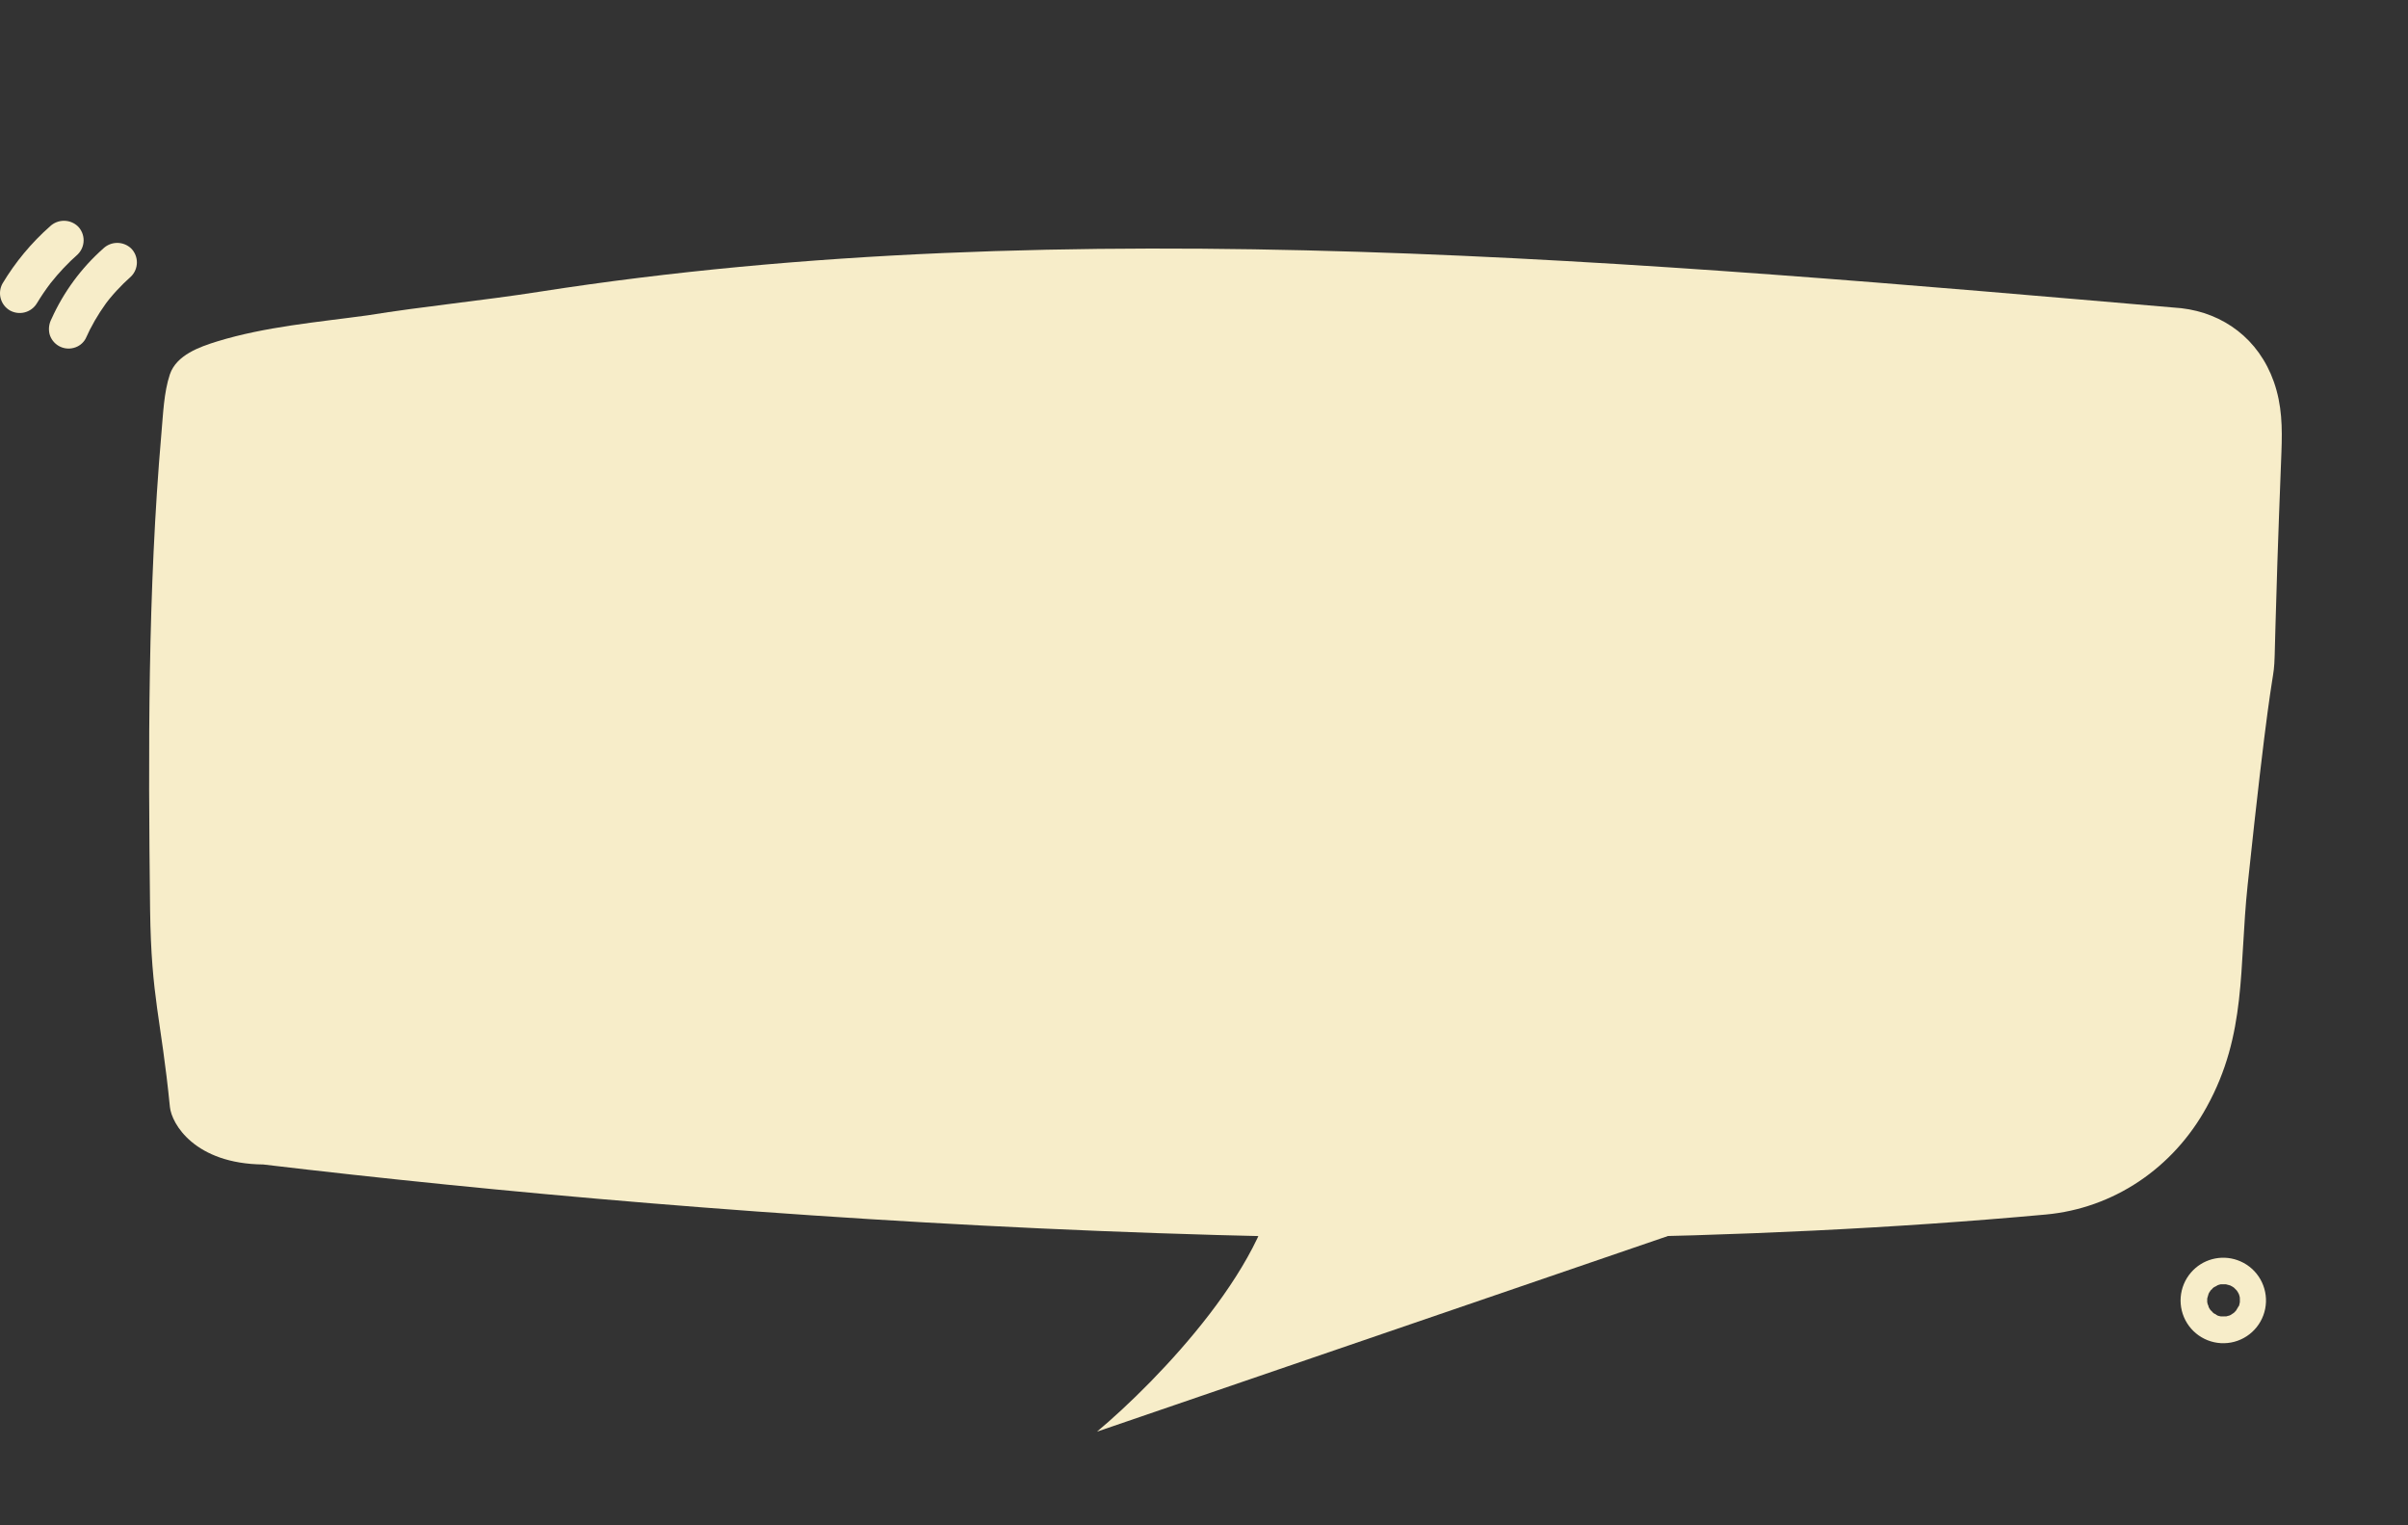 <svg width="360" height="228" viewBox="0 0 360 228" fill="none" xmlns="http://www.w3.org/2000/svg">
<rect x="0" y="0" width="360" height="228" fill="#333333" stroke="none"/>
<path d="M341.078 67.559C341.215 63.9 341.172 60.559 339.944 57.068C337.677 50.66 332.404 46.797 326.109 46.069C246.095 39.206 159.678 31.262 80.603 43.614C72.094 44.944 63.338 45.781 54.917 47.141C47.517 48.155 39.693 48.816 32.473 51.032C29.89 51.83 26.393 53.047 25.4 55.946C24.49 58.663 24.388 61.948 24.134 64.738C22.078 88.416 22.161 112.198 22.438 135.956C22.619 149.355 24.075 152.089 25.4 165.455C25.654 167.986 29.112 173.961 39.364 174.063C108.034 182.236 214.688 189.881 305.861 181.543C310.828 181.088 315.599 179.392 319.781 176.595C323.963 173.797 327.435 169.979 329.911 165.455C335.914 154.58 334.721 144.647 336.021 132.341C341.944 76.408 338.869 123.766 341.078 67.559Z" fill="#F7EDC9"/>
<path d="M164 214L254 183.167L190.916 174C190.916 188 172.972 206.5 164 214Z" fill="#F7EDC9"/>
<path d="M7.409 49.943C7.619 50.695 8.118 51.334 8.797 51.718C9.475 52.103 10.279 52.204 11.031 51.997C11.4 51.902 11.745 51.733 12.047 51.501C12.348 51.269 12.6 50.979 12.787 50.647C13.618 48.78 14.642 47.005 15.841 45.35C15.977 45.169 16.487 44.504 15.938 45.215C16.099 45.014 16.248 44.814 16.409 44.62C16.732 44.233 17.055 43.852 17.397 43.483C18.098 42.721 18.837 41.994 19.612 41.306C20.159 40.752 20.466 40.003 20.466 39.223C20.466 38.443 20.159 37.695 19.612 37.14C19.05 36.605 18.305 36.307 17.529 36.307C16.755 36.307 16.009 36.605 15.447 37.14C12.148 40.06 9.507 43.649 7.7 47.669C7.329 48.366 7.225 49.175 7.409 49.943Z" fill="#F7EDC9"/>
<path d="M1.476 46.403C2.153 46.783 2.951 46.886 3.703 46.689C4.454 46.493 5.1 46.013 5.505 45.35C6.135 44.306 6.82 43.297 7.558 42.327C8.79 40.767 10.158 39.319 11.645 37.999C12.194 37.445 12.502 36.696 12.502 35.916C12.502 35.135 12.194 34.386 11.645 33.832C11.083 33.298 10.338 33 9.563 33C8.788 33 8.042 33.298 7.48 33.832C4.689 36.297 2.294 39.178 0.379 42.372C-0.002 43.054 -0.1 43.858 0.105 44.612C0.31 45.366 0.802 46.009 1.476 46.403Z" fill="#F7EDC9"/>
<path d="M330.375 195.872L330.454 195.931C330.431 195.907 330.405 195.887 330.375 195.872Z" fill="#F7EDC9"/>
<path d="M331.46 196.673C331.421 196.632 331.372 196.601 331.318 196.583C331.369 196.608 331.416 196.638 331.46 196.673Z" fill="#F7EDC9"/>
<path d="M334.488 188.36C333.281 187.936 331.975 187.885 330.74 188.215C329.504 188.544 328.396 189.239 327.561 190.207C326.666 191.24 326.126 192.533 326.019 193.895C325.913 195.258 326.246 196.619 326.97 197.778C327.694 198.937 328.771 199.833 330.041 200.335C331.312 200.836 332.71 200.917 334.03 200.565C335.35 200.213 336.522 199.447 337.374 198.379C338.227 197.311 338.715 195.998 338.766 194.632C338.817 193.266 338.429 191.92 337.659 190.791C336.889 189.662 335.778 188.81 334.488 188.36ZM334.566 195.504C334.563 195.491 334.563 195.478 334.566 195.465C334.566 195.465 334.572 195.491 334.572 195.504H334.566ZM334.598 195.388C334.501 195.562 334.398 195.73 334.294 195.898L334.127 196.079C334.076 196.136 334.022 196.19 333.965 196.241C333.823 196.318 333.681 196.441 333.552 196.518L333.345 196.628C333.171 196.68 332.997 196.732 332.816 196.77H332.88H332.771C332.726 196.782 332.68 196.782 332.635 196.77H332.551C332.364 196.77 332.19 196.77 332.002 196.77L331.693 196.699L331.479 196.628C331.479 196.628 331.479 196.628 331.479 196.596L331.37 196.564C331.228 196.518 331.266 196.486 331.37 196.512C331.254 196.454 331.111 196.402 331.028 196.35L330.873 196.241C330.782 196.157 330.627 195.944 330.498 195.827C330.576 195.918 330.582 196.021 330.498 195.872L330.434 195.769C330.395 195.704 330.35 195.646 330.317 195.588C330.285 195.53 330.24 195.453 330.201 195.382C330.201 195.226 330.072 195.039 330.033 194.891C329.995 194.742 330.033 194.736 329.982 194.664C329.969 194.48 329.969 194.294 329.982 194.109V194.174C329.982 194.102 329.982 194.018 330.027 193.941C330.066 193.76 330.13 193.586 330.182 193.411C330.233 193.237 330.292 193.205 330.35 193.108C330.408 193.011 330.421 192.991 330.459 192.933L330.498 192.882C330.582 192.739 330.621 192.752 330.601 192.804C330.685 192.707 330.776 192.591 330.827 192.539C330.879 192.487 331.17 192.307 330.892 192.468L330.976 192.416C331.175 192.327 331.367 192.224 331.55 192.106L331.77 192.029L332.002 191.971H332.777C332.99 192.022 333.197 192.081 333.423 192.145L333.733 192.313C333.8 192.35 333.864 192.391 333.926 192.436L333.972 192.468L334.378 192.875C334.436 192.953 334.495 193.037 334.546 193.121C334.598 193.205 334.649 193.321 334.708 193.418C334.766 193.515 334.817 193.792 334.863 193.98C334.859 193.956 334.859 193.932 334.863 193.909C334.859 193.934 334.859 193.96 334.863 193.986V194.07C334.863 194.18 334.863 194.199 334.863 194.167C334.863 194.251 334.863 194.335 334.863 194.393C334.863 194.451 334.863 194.568 334.863 194.652C334.811 194.825 334.773 195.002 334.746 195.181C334.669 195.226 334.63 195.31 334.604 195.388H334.598Z" fill="#F7EDC9"/>
<path d="M332.603 196.828H332.751C332.622 196.777 332.551 196.816 332.603 196.828Z" fill="#F7EDC9"/>
<path d="M334.792 194.154C334.785 194.094 334.785 194.033 334.792 193.973C334.774 194.032 334.774 194.095 334.792 194.154Z" fill="#F7EDC9"/>
<path d="M330.517 192.791C330.477 192.841 330.429 192.885 330.375 192.92C330.435 192.893 330.485 192.848 330.517 192.791Z" fill="#F7EDC9"/>
<path d="M329.911 194.109C329.911 193.928 330.02 193.741 329.911 194.109Z" fill="#F7EDC9"/>
</svg>
